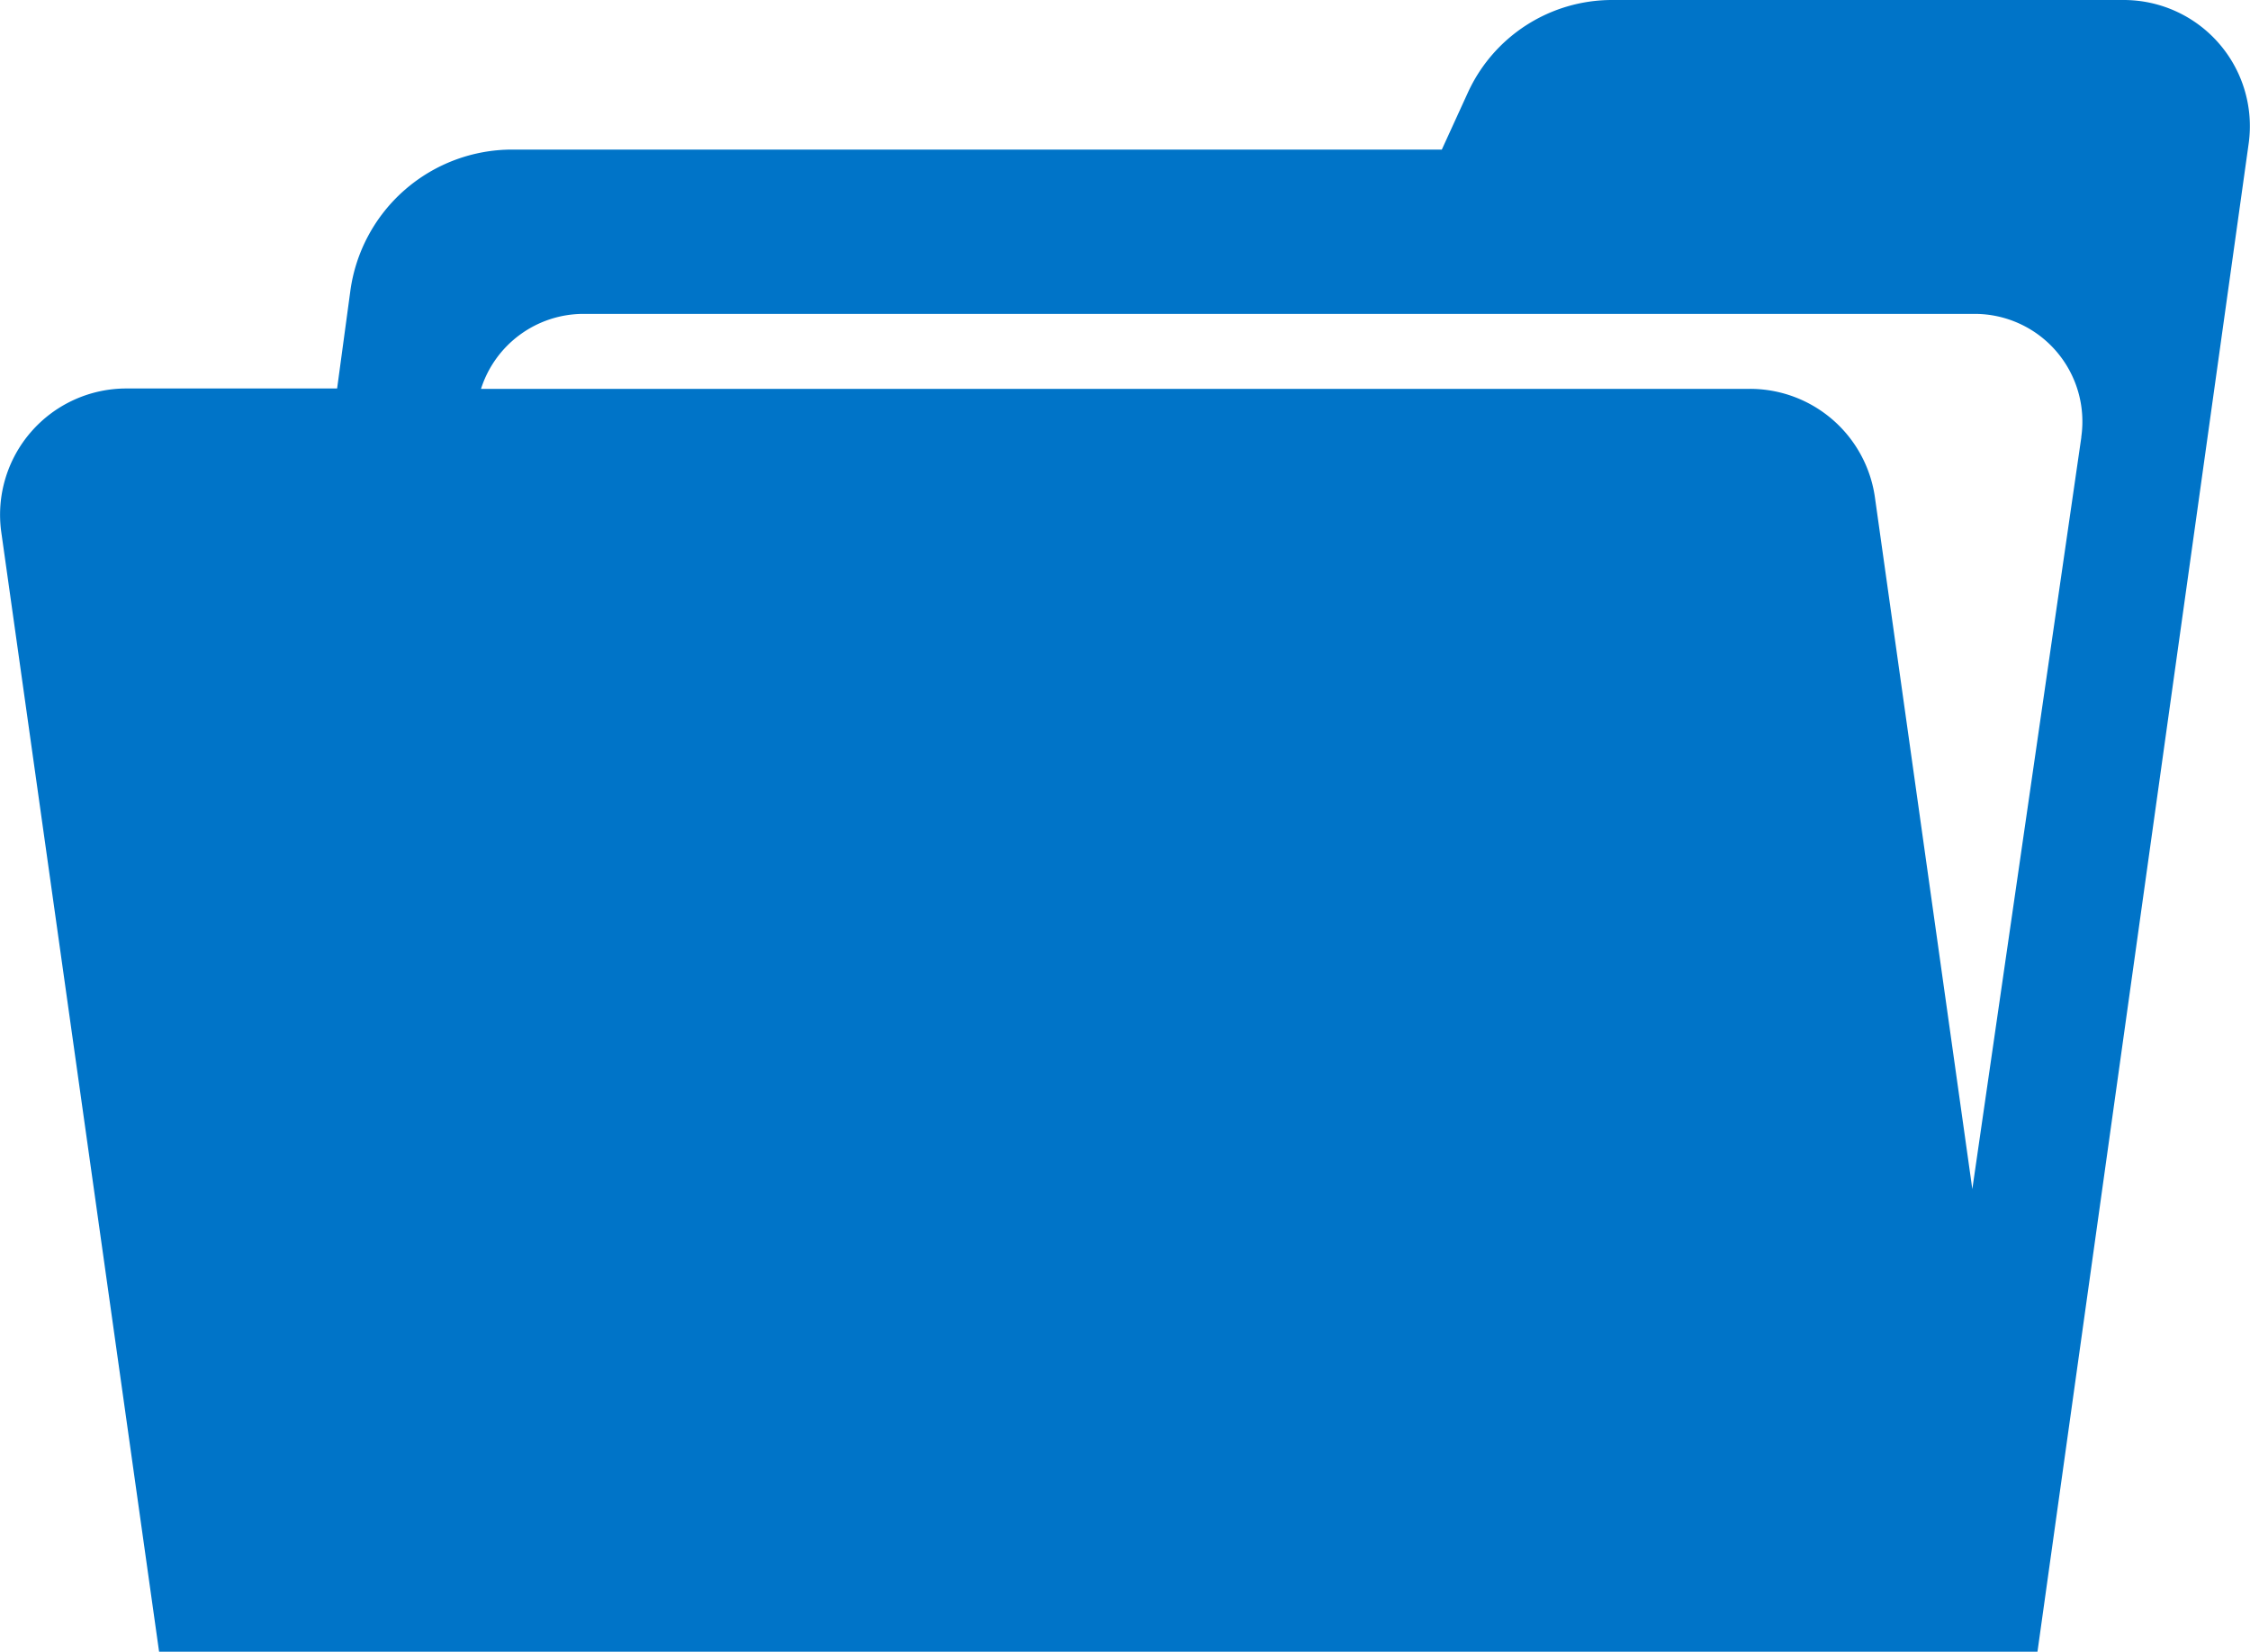 <svg xmlns="http://www.w3.org/2000/svg" width="24.001" height="17.623" viewBox="0 0 24.001 17.623">
  <path id="icon-processos" d="M29.773,18.513H24.314a1.691,1.691,0,0,0-1.538.988l-.278.608H12.583a1.743,1.743,0,0,0-1.728,1.509l-.141,1.04H8.465a1.347,1.347,0,0,0-1.334,1.528L8.815,36.136H28.852l2.254-16.1A1.346,1.346,0,0,0,29.773,18.513Zm-.453,4.664L28.157,31.2l-1.038-7.373a1.346,1.346,0,0,0-1.334-1.165H12.249a1.149,1.149,0,0,1,1.092-.8H28.182A1.149,1.149,0,0,1,29.319,23.177Z" transform="translate(-7.118 -18.513)" fill="#0074C8"/>
</svg>
